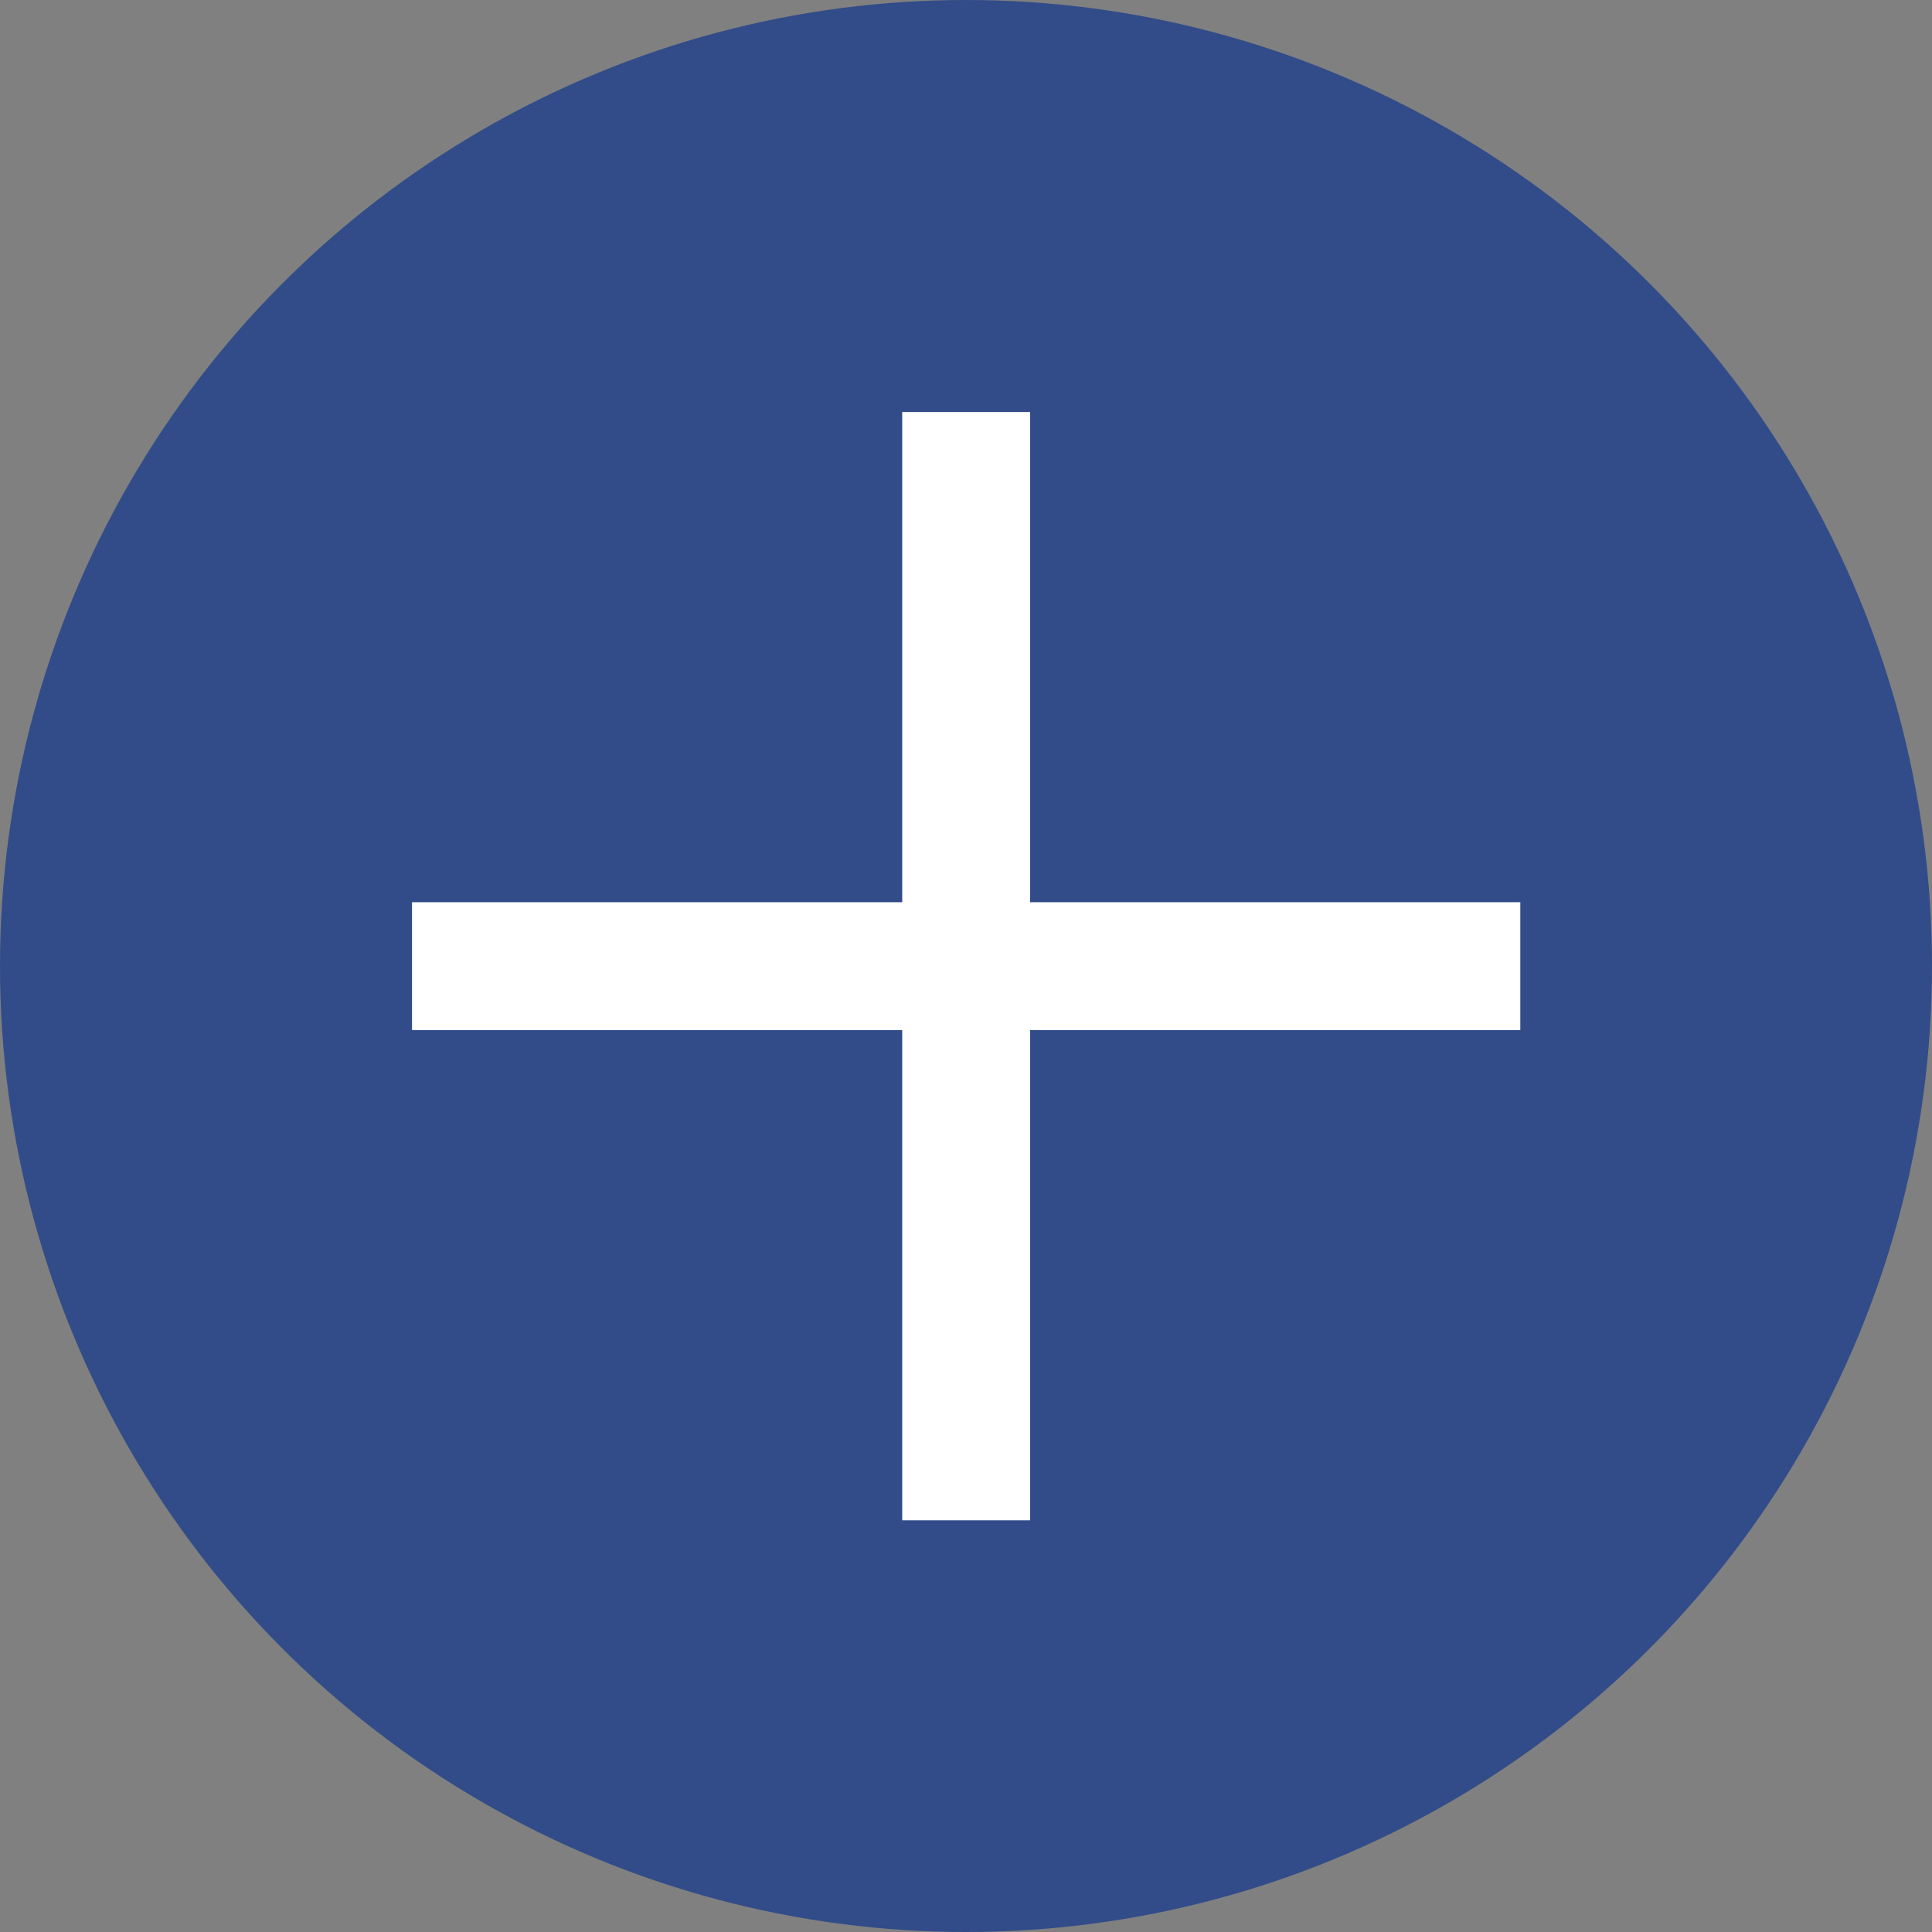 <?xml version="1.0" encoding="UTF-8" standalone="no"?>
<!DOCTYPE svg PUBLIC "-//W3C//DTD SVG 1.1//EN" "http://www.w3.org/Graphics/SVG/1.1/DTD/svg11.dtd">
<svg width="100%" height="100%" viewBox="0 0 35 35" version="1.1" xmlns="http://www.w3.org/2000/svg" xmlns:xlink="http://www.w3.org/1999/xlink" xml:space="preserve" style="fill-rule:evenodd;clip-rule:evenodd;stroke-linejoin:round;stroke-miterlimit:1.414;">
    <rect x="0" y="0" width="35" height="35" fill="#808080" stroke="none"/>
    <circle cx="17.5" cy="17.5" r="17.5" style="fill:rgb(49,76,136);"/>
    <g transform="matrix(0.834,0,0,0.834,2.908,2.908)">
        <path d="M5.463,16.111L16.111,16.111L16.111,5.463L18.889,5.463L18.889,16.111L29.537,16.111L29.537,18.889L18.889,18.889L18.889,29.537L16.111,29.537L16.111,18.889L5.463,18.889L5.463,16.111Z" style="fill:white;"/>
    </g>
</svg>
